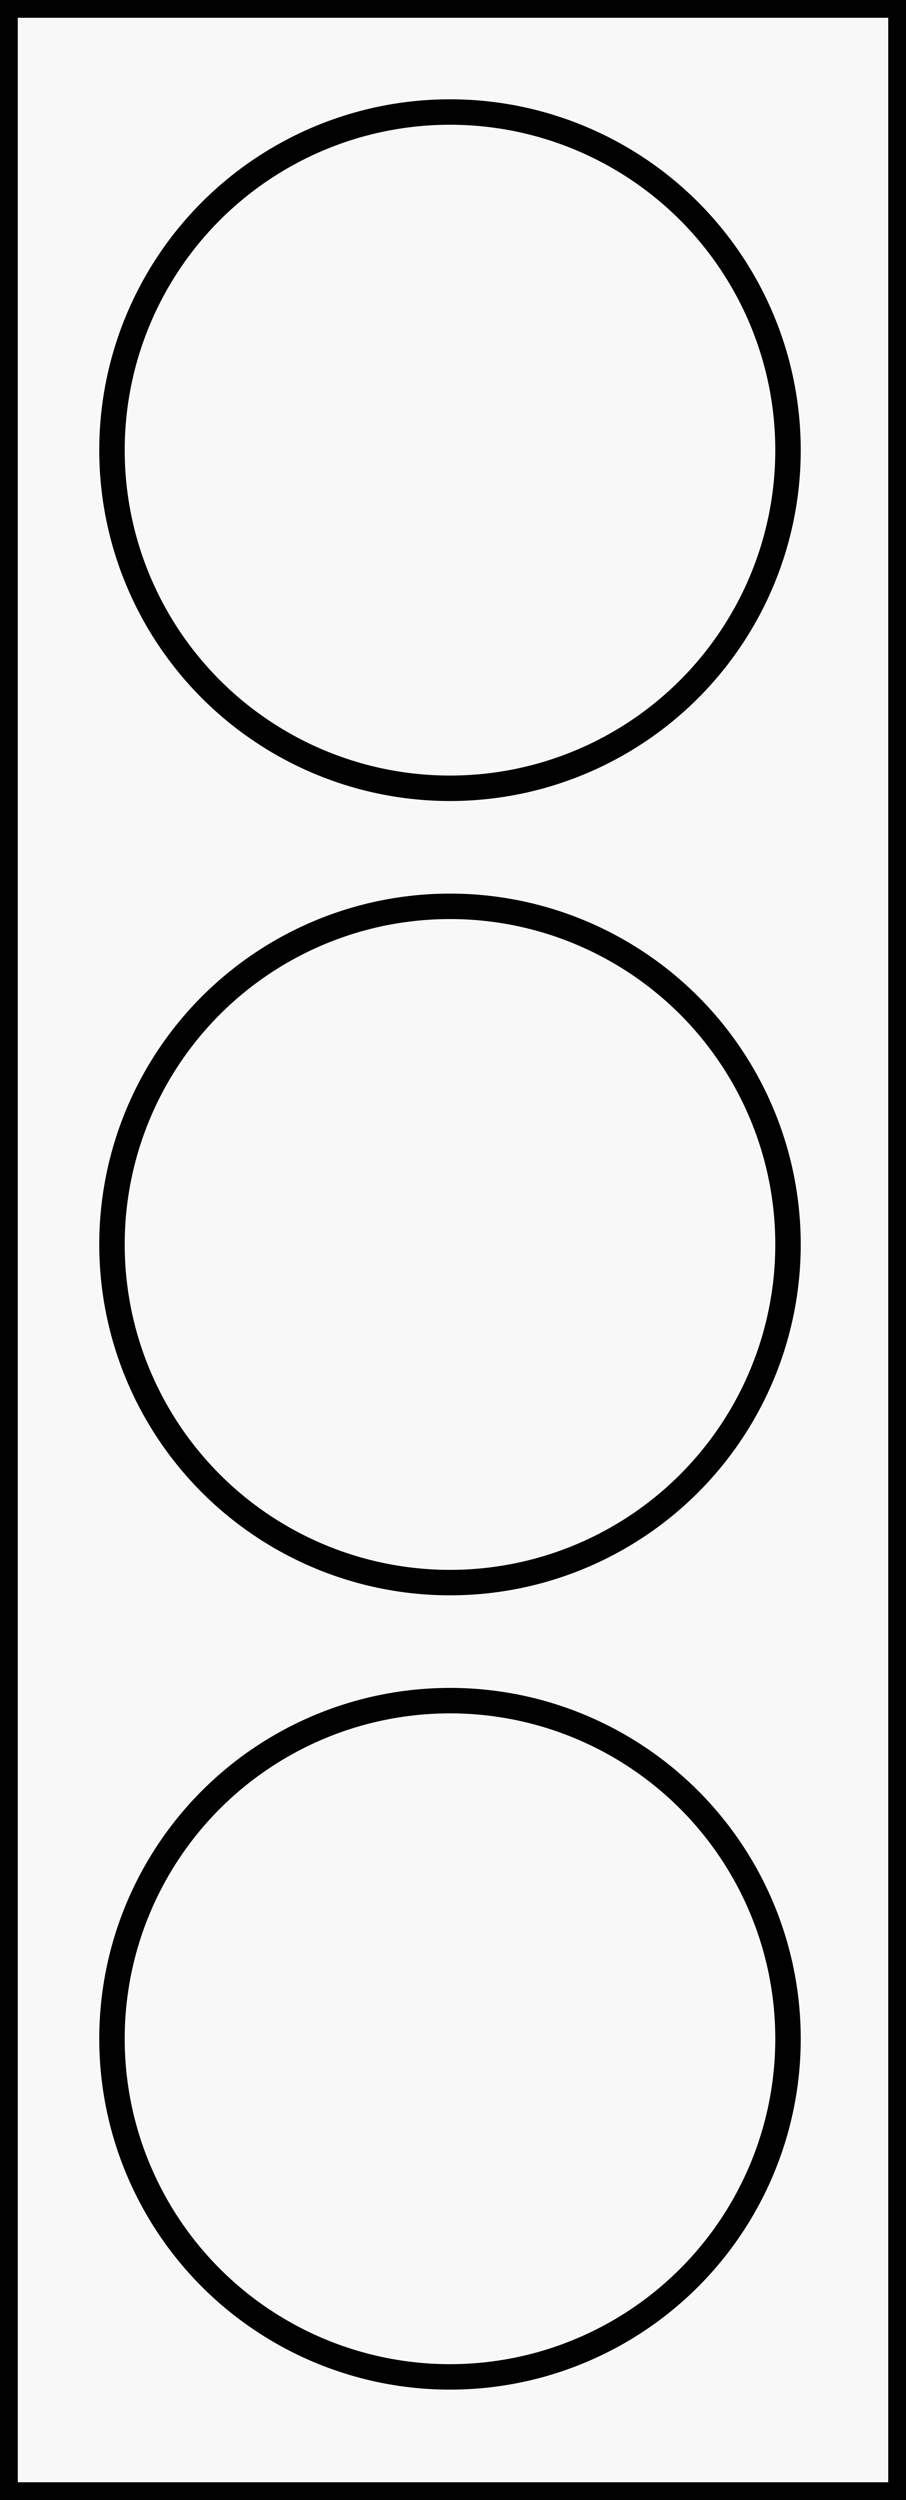 <?xml version="1.0" encoding="UTF-8" standalone="no"?>
<svg
   xmlns:dc="http://purl.org/dc/elements/1.1/"
   xmlns:cc="http://creativecommons.org/ns#"
   xmlns:rdf="http://www.w3.org/1999/02/22-rdf-syntax-ns#"
   xmlns:svg="http://www.w3.org/2000/svg"
   xmlns="http://www.w3.org/2000/svg"
   xmlns:sodipodi="http://sodipodi.sourceforge.net/DTD/sodipodi-0.dtd"
   xmlns:inkscape="http://www.inkscape.org/namespaces/inkscape"
   width="17.8mm"
   height="49.1mm"
   viewBox="0 0 17.8 49.1"
   version="1.1"
   id="svg2773"
   sodipodi:docname="Apagado.svg"
   inkscape:version="1.0.1 (3bc2e813f5, 2020-09-07)">
  <rect x="0" y="0" width="17.8" height="49.1" fill="#808080" stroke="none"/>
  <defs
     id="defs2767" />
  <sodipodi:namedview
     id="base"
     pagecolor="#ffffff"
     bordercolor="#666666"
     borderopacity="1.0"
     inkscape:pageopacity="0.0"
     inkscape:pageshadow="2"
     inkscape:zoom="2.8"
     inkscape:cx="-0.24229846"
     inkscape:cy="116.32018"
     inkscape:document-units="mm"
     inkscape:current-layer="layer1"
     inkscape:document-rotation="0"
     showgrid="false"
     inkscape:snap-midpoints="true" />
  <g
     inkscape:label="Capa 1"
     inkscape:groupmode="layer"
     id="layer1">
    <rect
       style="opacity:0.994;fill:#f8f8f8;fill-opacity:1;stroke:#000000;stroke-width:0.5;stroke-miterlimit:4;stroke-dasharray:none"
       id="rect3336"
       width="17.602"
       height="48.902"
       x="0.099"
       y="0.099" />
    <circle
       style="opacity:0.994;fill:#f8f8f8;fill-opacity:1;stroke:#000000;stroke-width:0.5;stroke-opacity:1;stroke-miterlimit:4;stroke-dasharray:none"
       id="path3338"
       cx="8.841"
       cy="8.841"
       r="6.641" />
    <circle
       style="opacity:0.994;fill:#f8f8f8;fill-opacity:1;stroke:#000000;stroke-width:0.5;stroke-miterlimit:4;stroke-dasharray:none;stroke-opacity:1"
       id="path3338-5"
       cx="8.841"
       cy="24.441"
       r="6.641" />
    <circle
       style="opacity:0.994;fill:#f8f8f8;fill-opacity:1;stroke:#000000;stroke-width:0.5;stroke-opacity:1;stroke-miterlimit:4;stroke-dasharray:none"
       id="path3338-5-6"
       cx="8.841"
       cy="40.041"
       r="6.641" />
  </g>
</svg>
